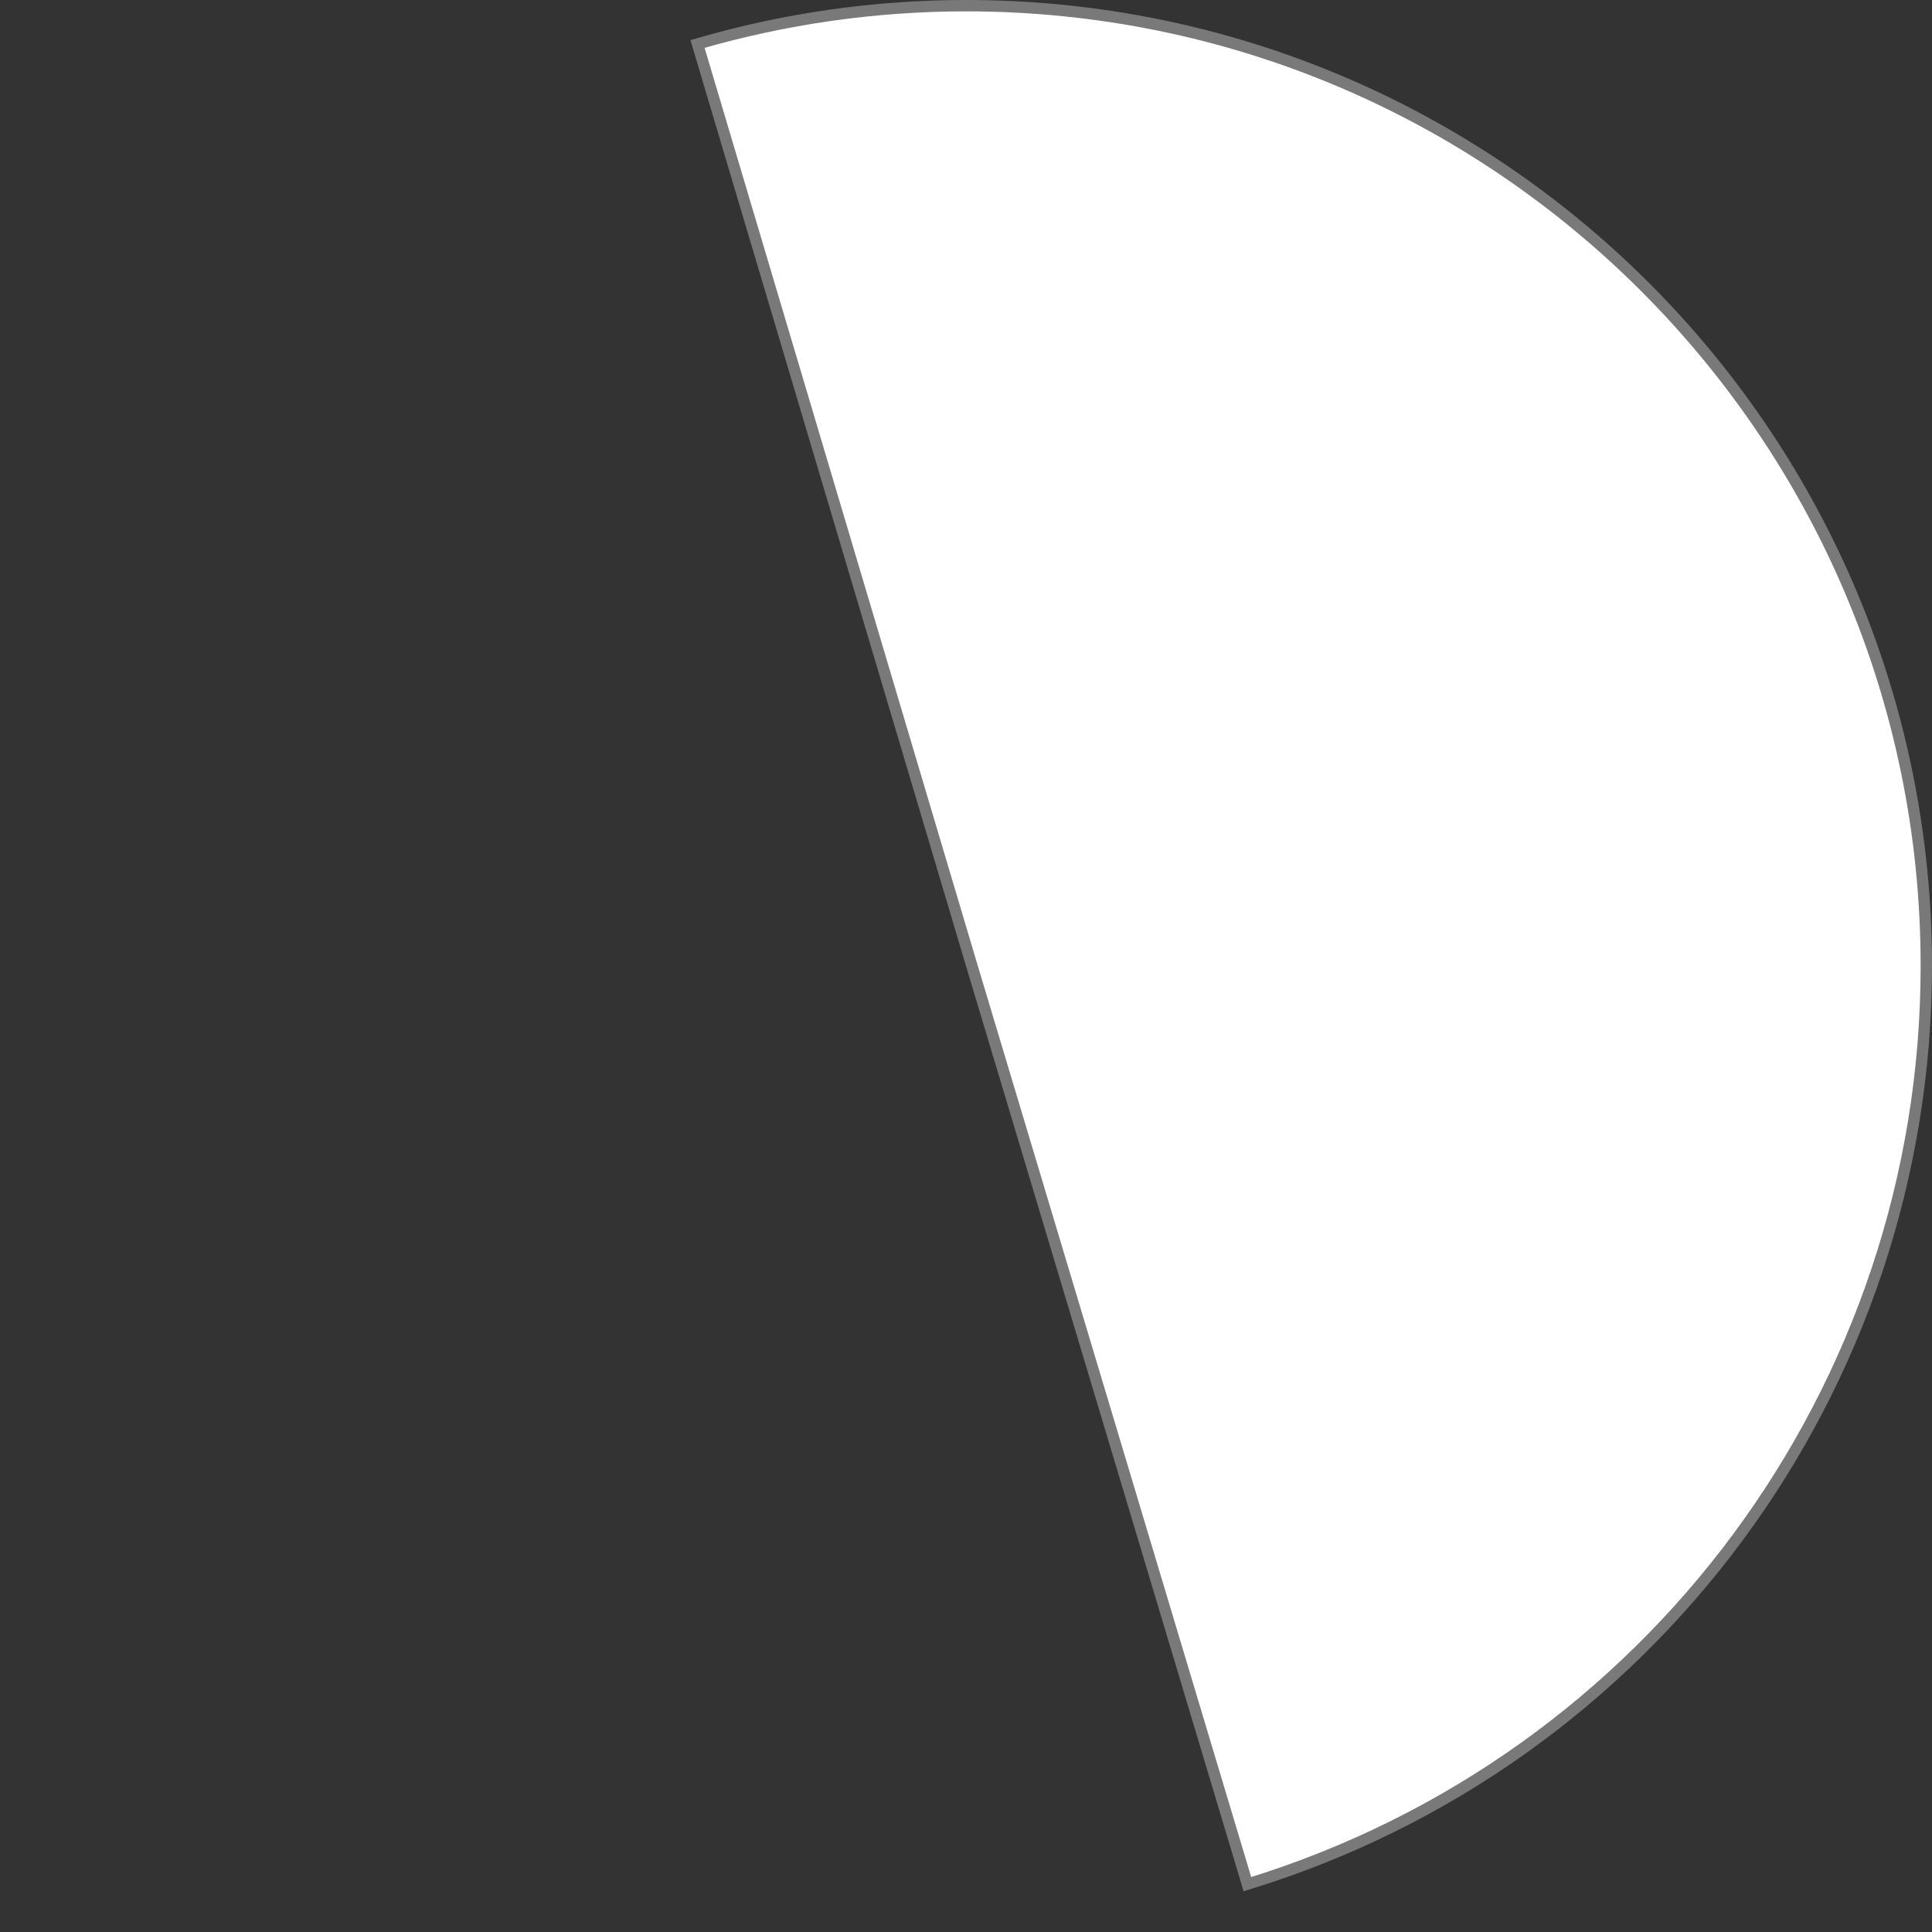 ﻿<?xml version="1.0" encoding="utf-8"?>
<svg version="1.1" xmlns:xlink="http://www.w3.org/1999/xlink" width="170px" height="170px" xmlns="http://www.w3.org/2000/svg">
  <rect width="100%" height="100%" fill="#333333" stroke="none"/>
  <g>
    <path d="M 61.375 3.87  C 69.05 1.635  77.004 0.5  85 0.5  C 131.668 0.5  169.5 38.332  169.5 85  C 169.5 122.149  145.242 154.919  109.761 165.791  L 85.479 84.857  L 61.375 3.87  Z " fill-rule="nonzero" fill="#ffffff" stroke="none" />
    <path d="M 61.375 3.87  C 69.05 1.635  77.004 0.5  85 0.5  C 131.668 0.5  169.5 38.332  169.5 85  C 169.5 122.149  145.242 154.919  109.761 165.791  L 85.479 84.857  L 61.375 3.87  Z " stroke-width="1" stroke="#797979" fill="none" />
  </g>
</svg>